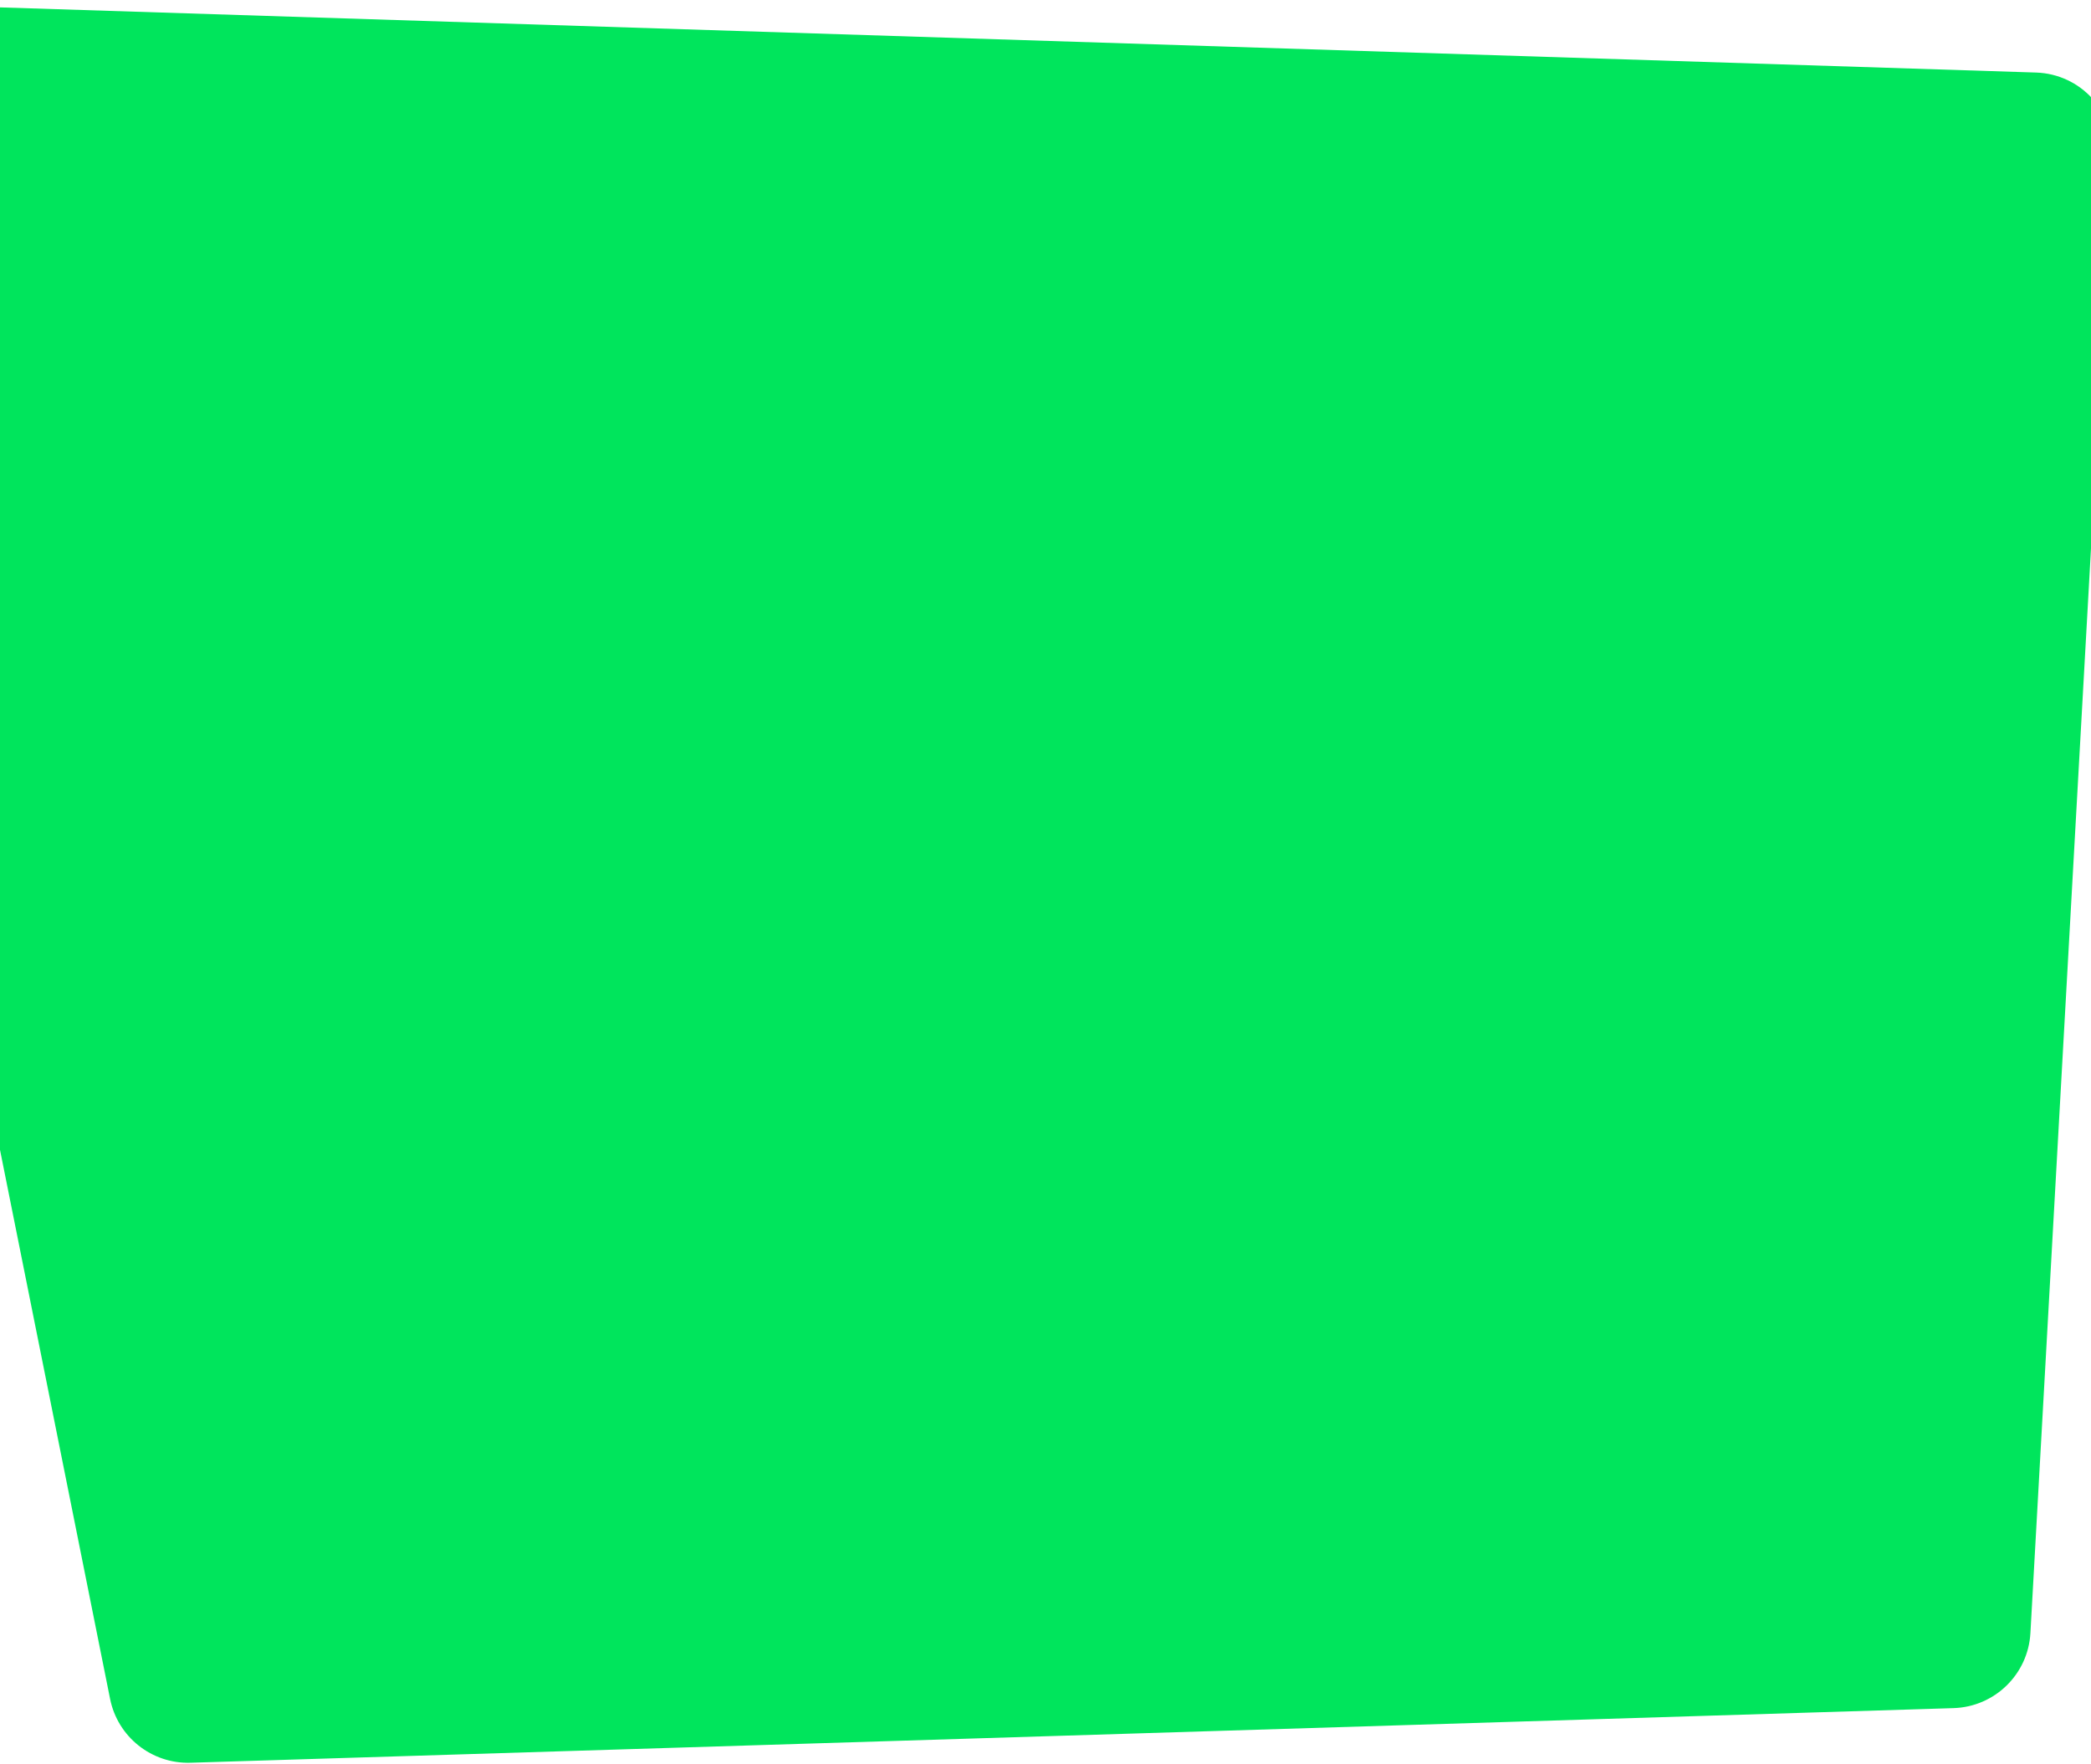 <svg width="390" height="329" viewBox="0 0 390 329" fill="none" xmlns="http://www.w3.org/2000/svg">
<path d="M-39.325 18.328C-41.203 8.963 -33.863 0.292 -24.317 0.598L379.758 13.532C388.079 13.799 394.549 20.863 394.084 29.175L378.699 304.592C378.271 312.269 372.043 318.344 364.358 318.582L35.527 328.769C28.294 328.993 21.956 323.962 20.534 316.867L-39.325 18.328Z" fill="#00E55C"/>
</svg>
